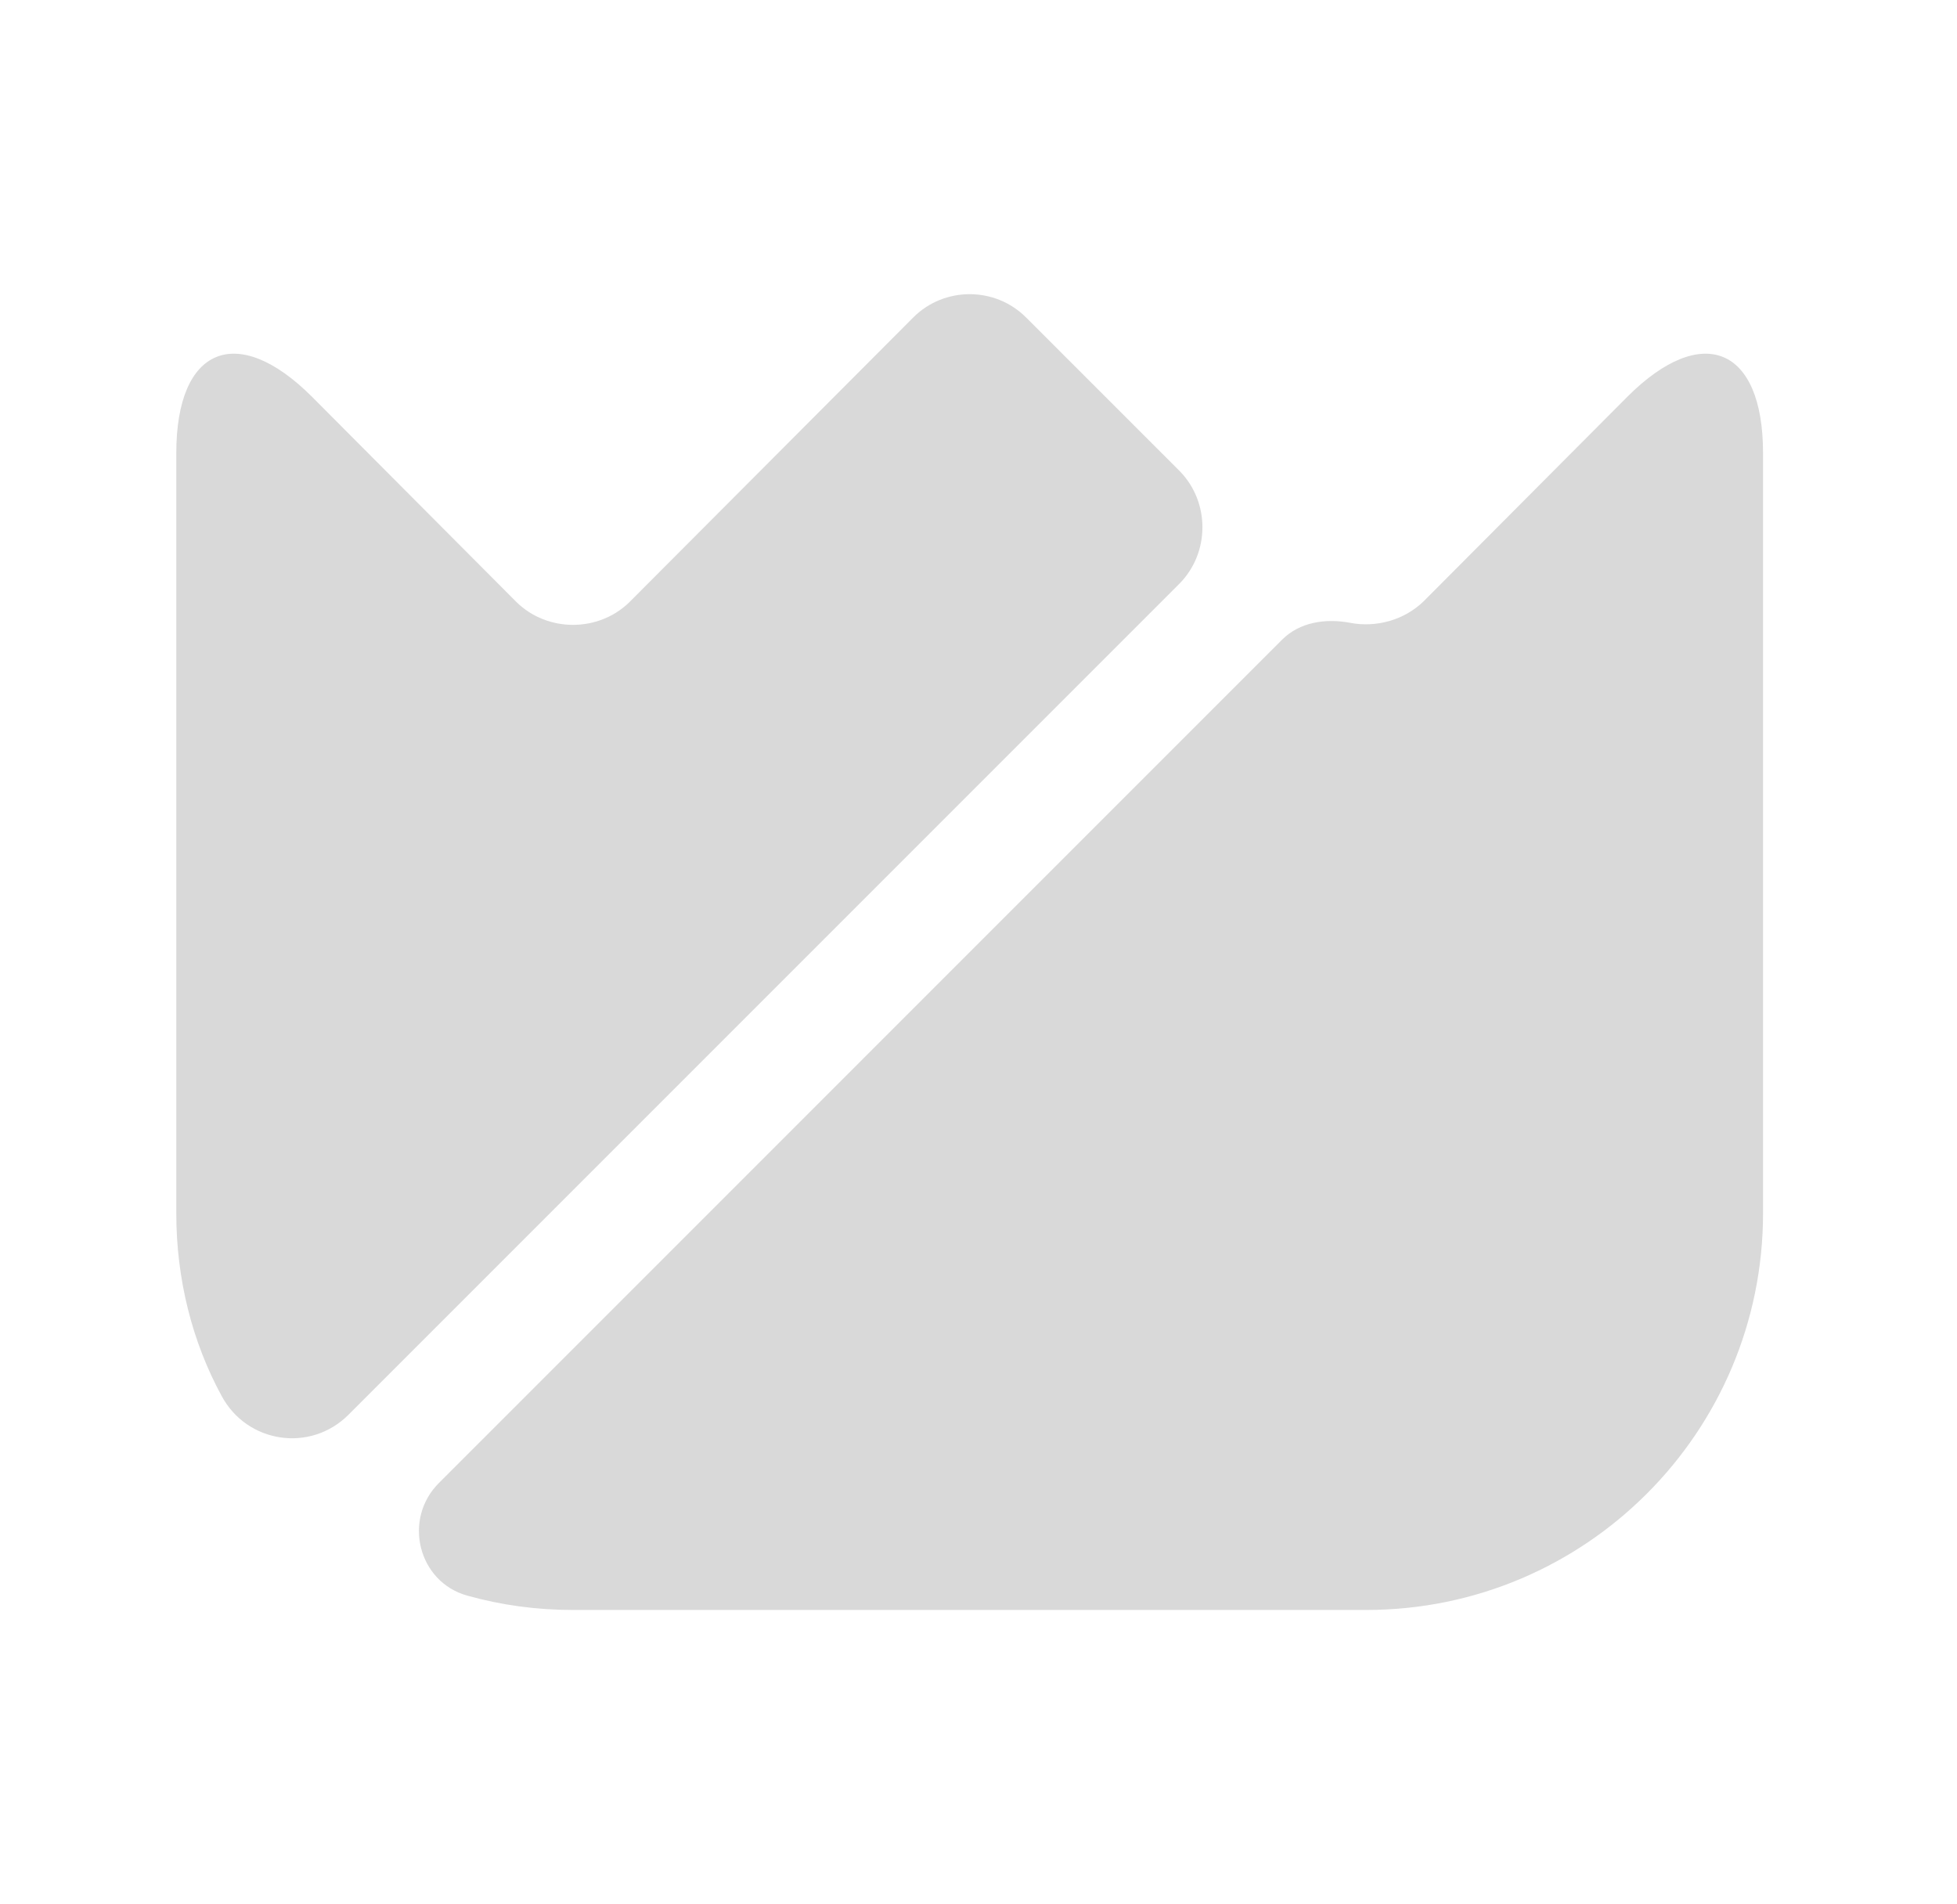 <svg width="37" height="36" viewBox="0 0 37 36" fill="none" xmlns="http://www.w3.org/2000/svg">
<g id="vuesax/bold/crown">
<g id="crown">
<path id="Vector" d="M33.333 8.565V22.935C33.333 27.075 29.973 30.435 25.833 30.435H10.833C10.143 30.435 9.483 30.345 8.838 30.165C7.908 29.91 7.608 28.725 8.298 28.035L24.243 12.09C24.573 11.76 25.068 11.685 25.533 11.775C26.013 11.865 26.538 11.73 26.913 11.37L30.768 7.5C32.178 6.09 33.333 6.555 33.333 8.565Z" fill="#D9D9D9"/>
<path id="Vector_2" d="M22.293 11.04L6.588 26.745C5.868 27.465 4.668 27.285 4.188 26.385C3.633 25.365 3.333 24.18 3.333 22.935V8.565C3.333 6.555 4.488 6.09 5.898 7.5L9.768 11.385C10.353 11.955 11.313 11.955 11.898 11.385L17.268 6C17.853 5.415 18.813 5.415 19.398 6L22.308 8.91C22.878 9.495 22.878 10.455 22.293 11.04Z" fill="#D9D9D9"/>
</g>
</g>
</svg>
